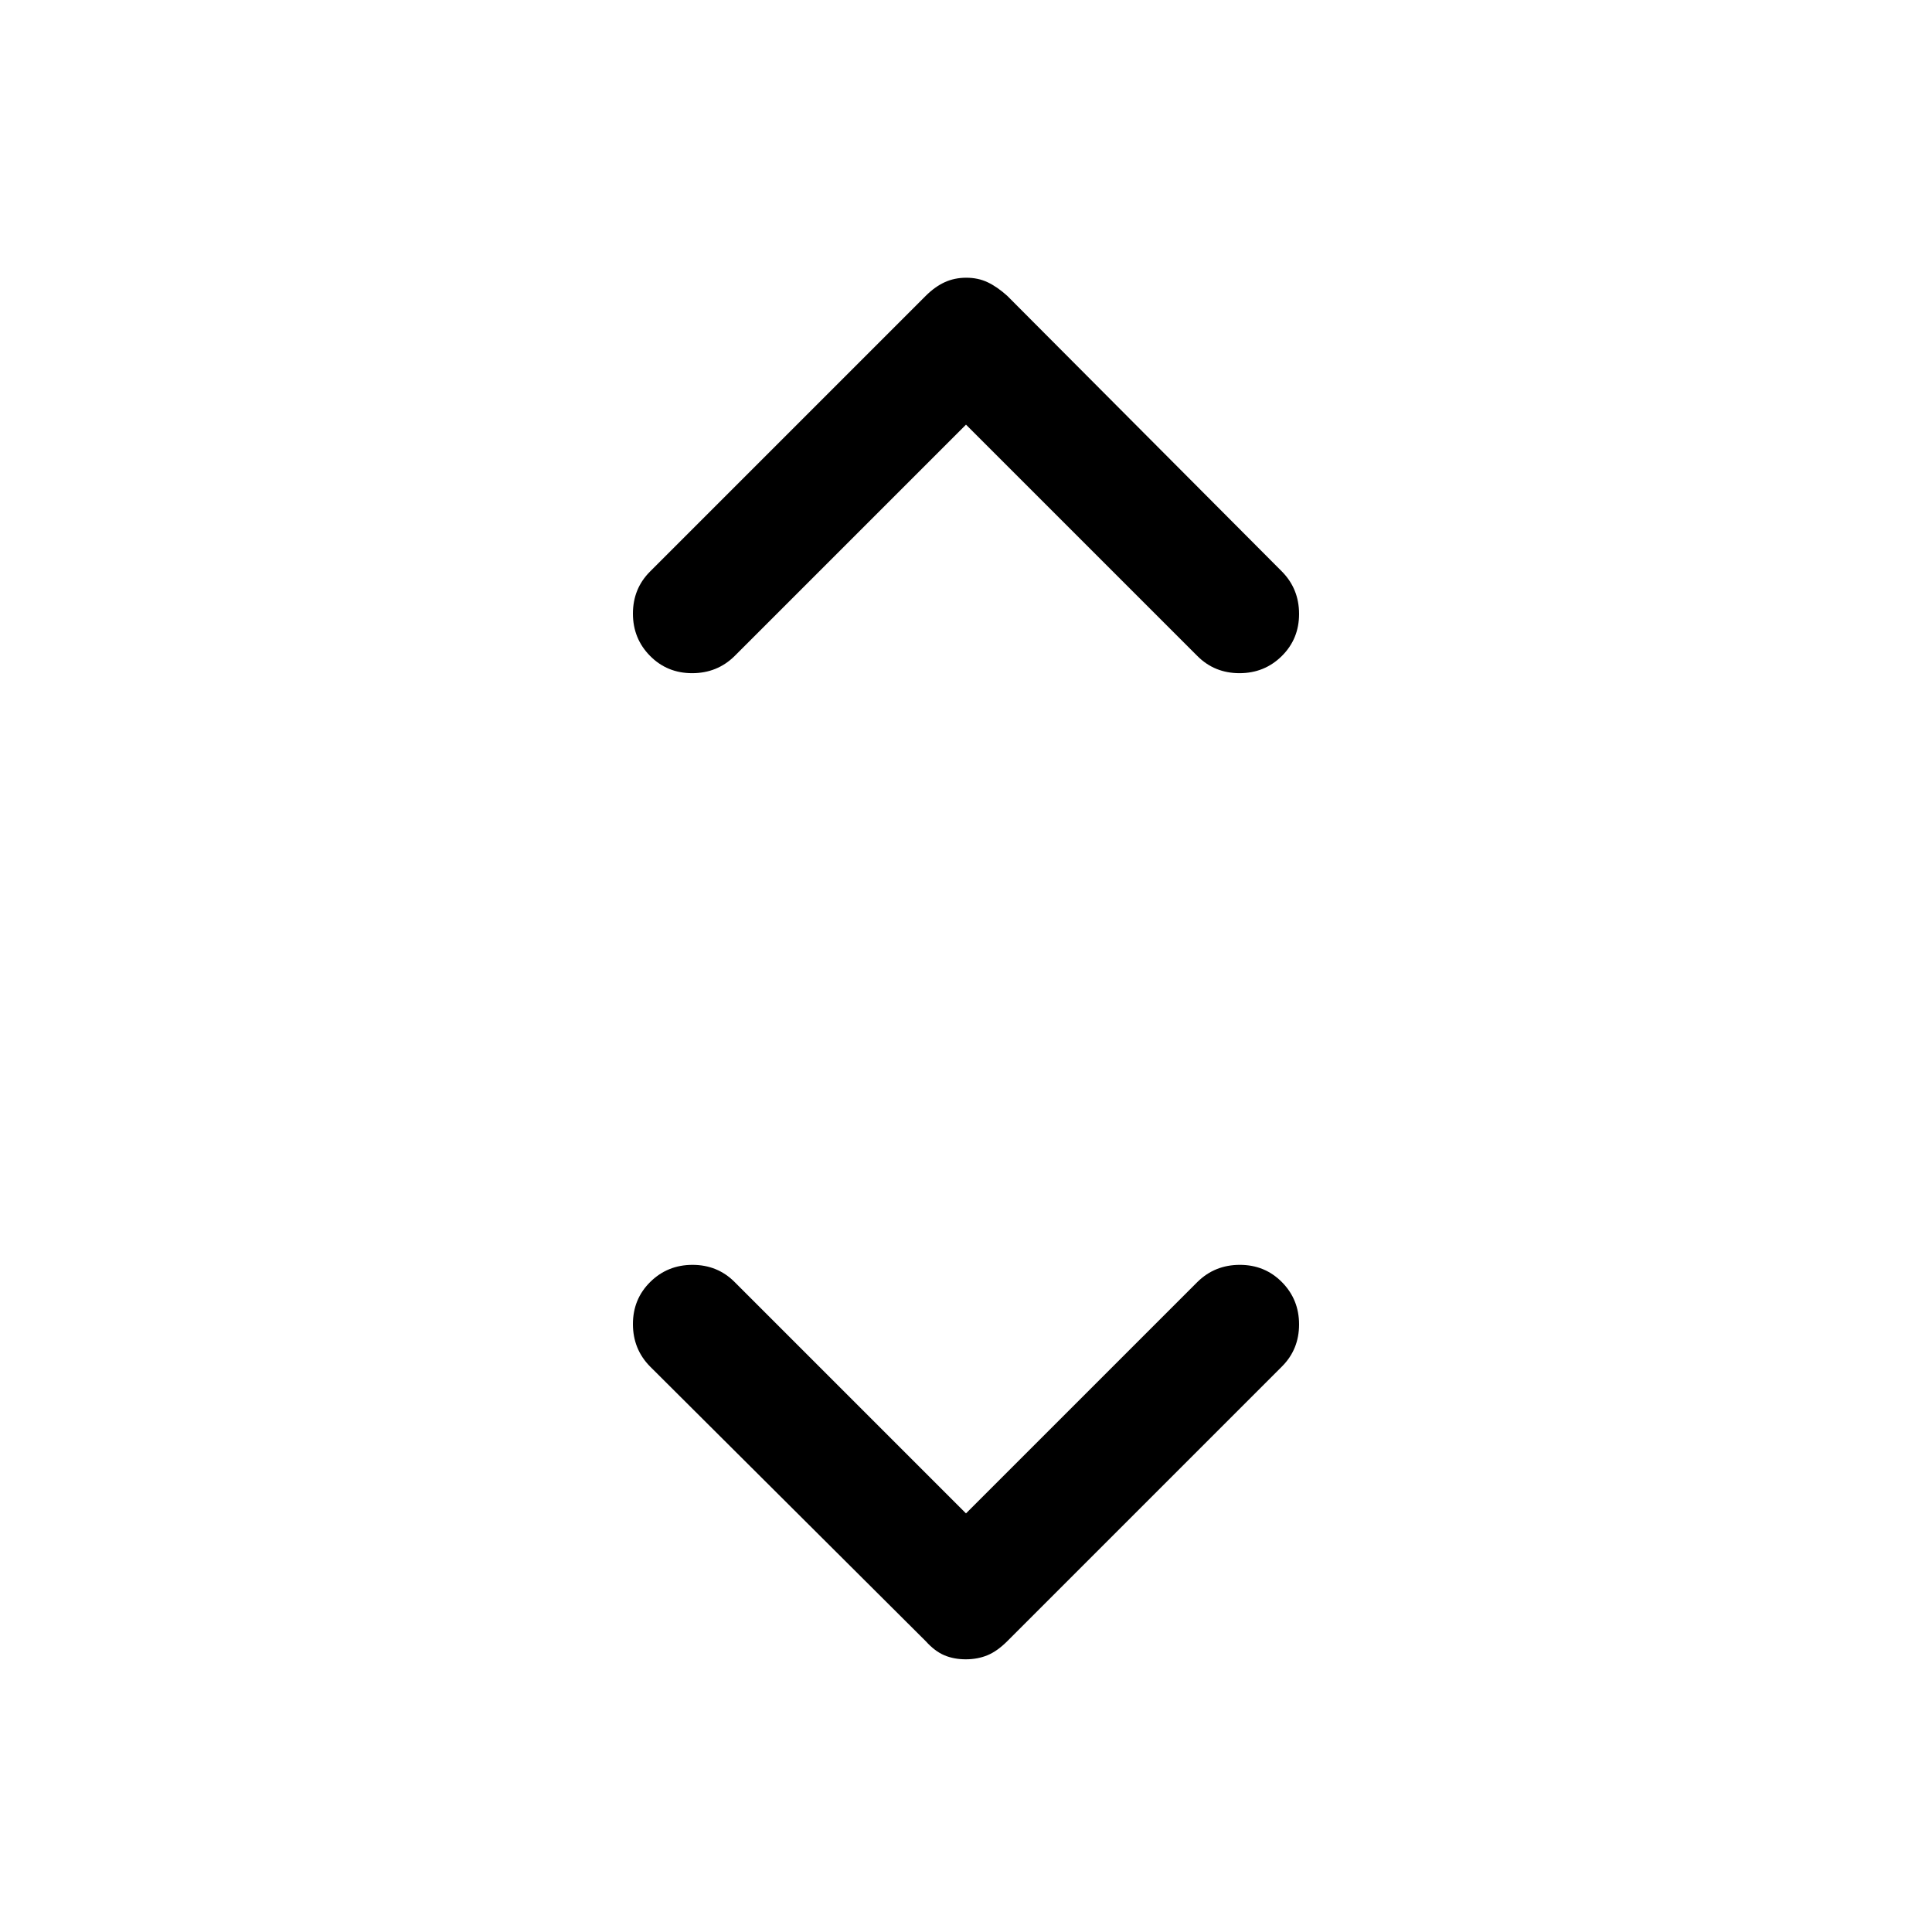 <svg xmlns="http://www.w3.org/2000/svg" height="48" viewBox="0 -960 960 960" width="48"><path d="m480-208 115-115q8.63-8.5 21.07-8.5 12.43 0 20.93 8.6 8.5 8.61 8.5 21 0 12.4-8.5 20.9L500.5-144.5q-5 5-9.88 7-4.89 2-10.75 2-5.87 0-10.62-2-4.75-2-9.25-7L323-281q-8.5-8.63-8.5-21.07 0-12.43 8.6-20.93 8.61-8.5 21-8.5 12.4 0 20.9 8.5l115 115Zm0-541L365-634q-8.63 8.5-21.07 8.5-12.43 0-20.93-8.6-8.5-8.61-8.5-21 0-12.4 8.5-20.9l137-137q4.5-4.5 9.38-6.75 4.89-2.25 10.75-2.25 5.87 0 10.62 2.25 4.75 2.25 9.75 6.75L637-676q8.5 8.63 8.5 21.07 0 12.43-8.6 20.93-8.61 8.5-21 8.5-12.4 0-20.9-8.5L480-749Z"/></svg>